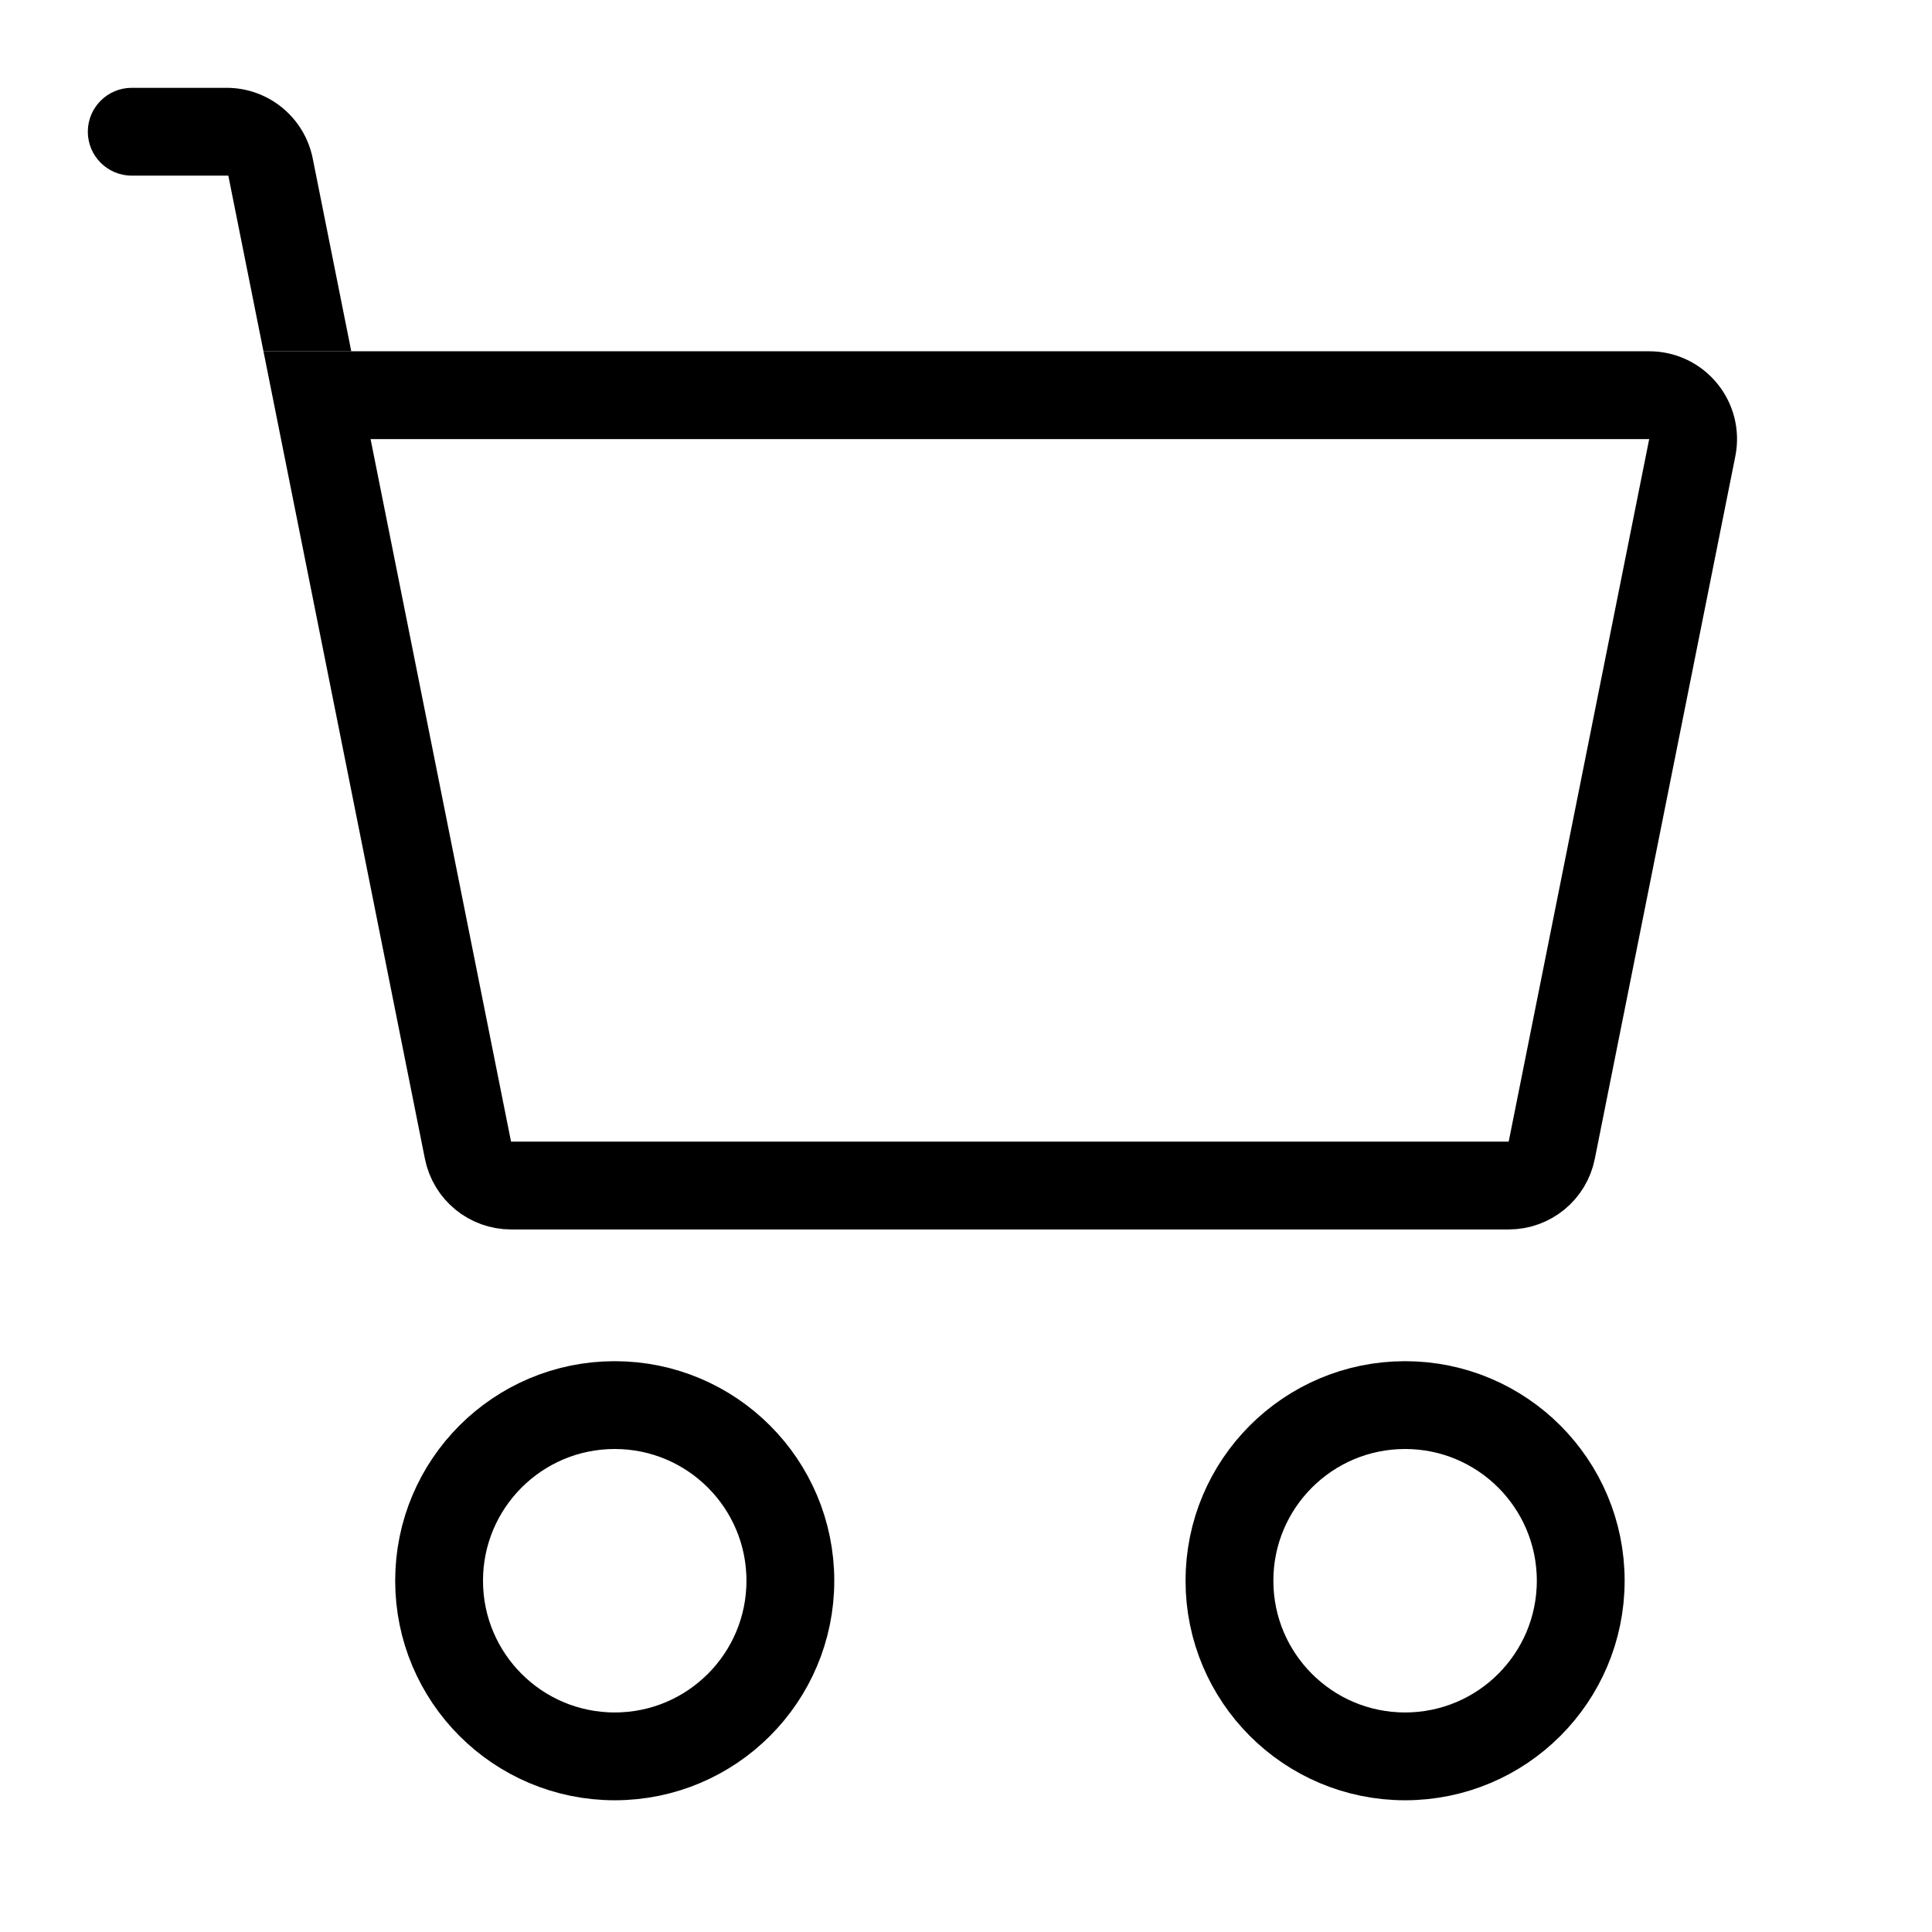 <svg width="22" height="22" viewBox="0 0 22 22" fill="none" xmlns="http://www.w3.org/2000/svg">
<path d="M3 4H4L3.561 1.804C3.467 1.336 3.057 1 2.58 1H1.5C1.224 1 1 1.224 1 1.5C1 1.776 1.224 2 1.5 2H2.6L3 4Z" fill="black"/>
<path d="M19.27 5.098L17.67 13.098C17.624 13.332 17.418 13.5 17.18 13.5H5.82C5.581 13.5 5.376 13.332 5.329 13.098L3.61 4.5H18.78C19.096 4.5 19.332 4.789 19.27 5.098Z" stroke="black"/>
<circle cx="7" cy="18" r="2" stroke="black"/>
<circle cx="16" cy="18" r="2" stroke="black"/>
</svg>
